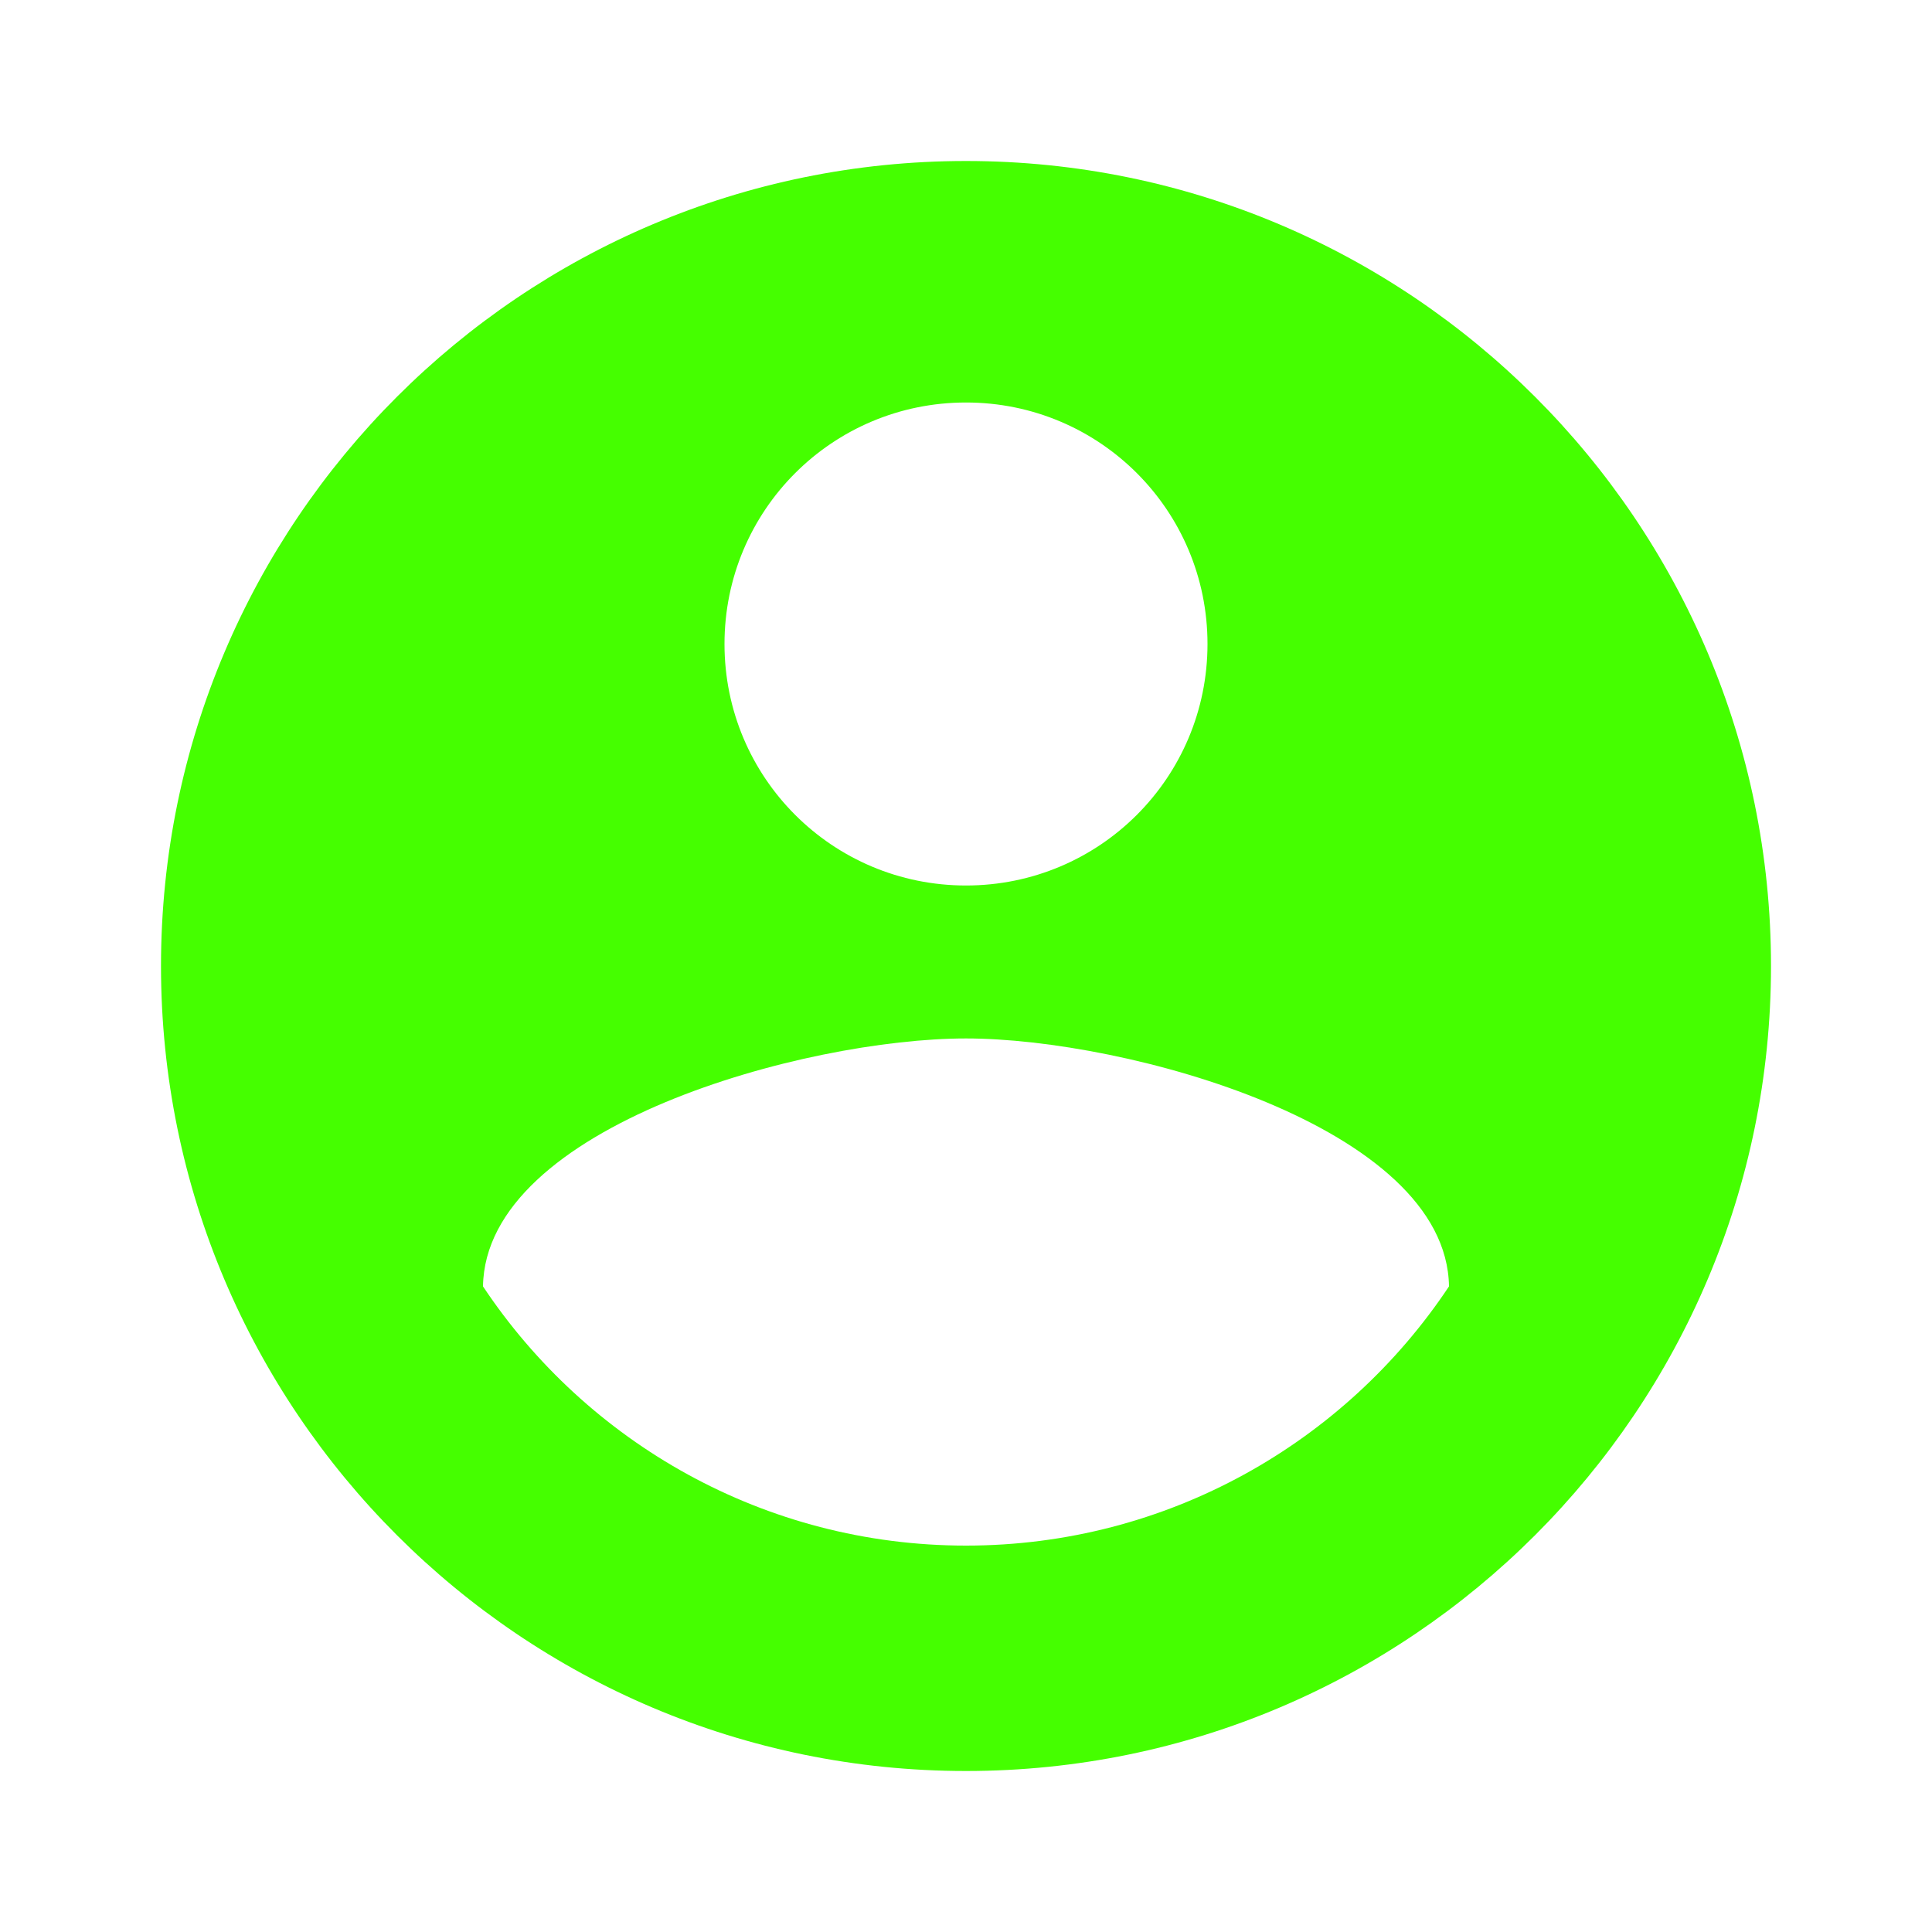<?xml version="1.0" encoding="UTF-8"?>
<svg width="12px" height="12px" viewBox="0 0 12 12" version="1.1" xmlns="http://www.w3.org/2000/svg" xmlns:xlink="http://www.w3.org/1999/xlink">
    <title>Icons/12/action-account</title>
    <g id="Icons/12/action-account" stroke="none" stroke-width="1" fill="none" fill-rule="evenodd">
        <path d="M6,1 C3.24,1 1,3.24 1,6 C1,8.76 3.24,11 6,11 C8.76,11 11,8.76 11,6 C11,3.24 8.76,1 6,1 Z M6,2.5 C6.83,2.5 7.5,3.17 7.5,4 C7.5,4.83 6.83,5.5 6,5.5 C5.17,5.5 4.5,4.83 4.5,4 C4.5,3.17 5.17,2.5 6,2.5 Z M6,9.6 C4.75,9.6 3.645,8.96 3,7.99 C3.015,6.995 5,6.45 6,6.45 C6.995,6.45 8.985,6.995 9,7.99 C8.355,8.96 7.25,9.6 6,9.6 Z" id="icon" fill="#45FF00"></path>
    </g>
</svg>